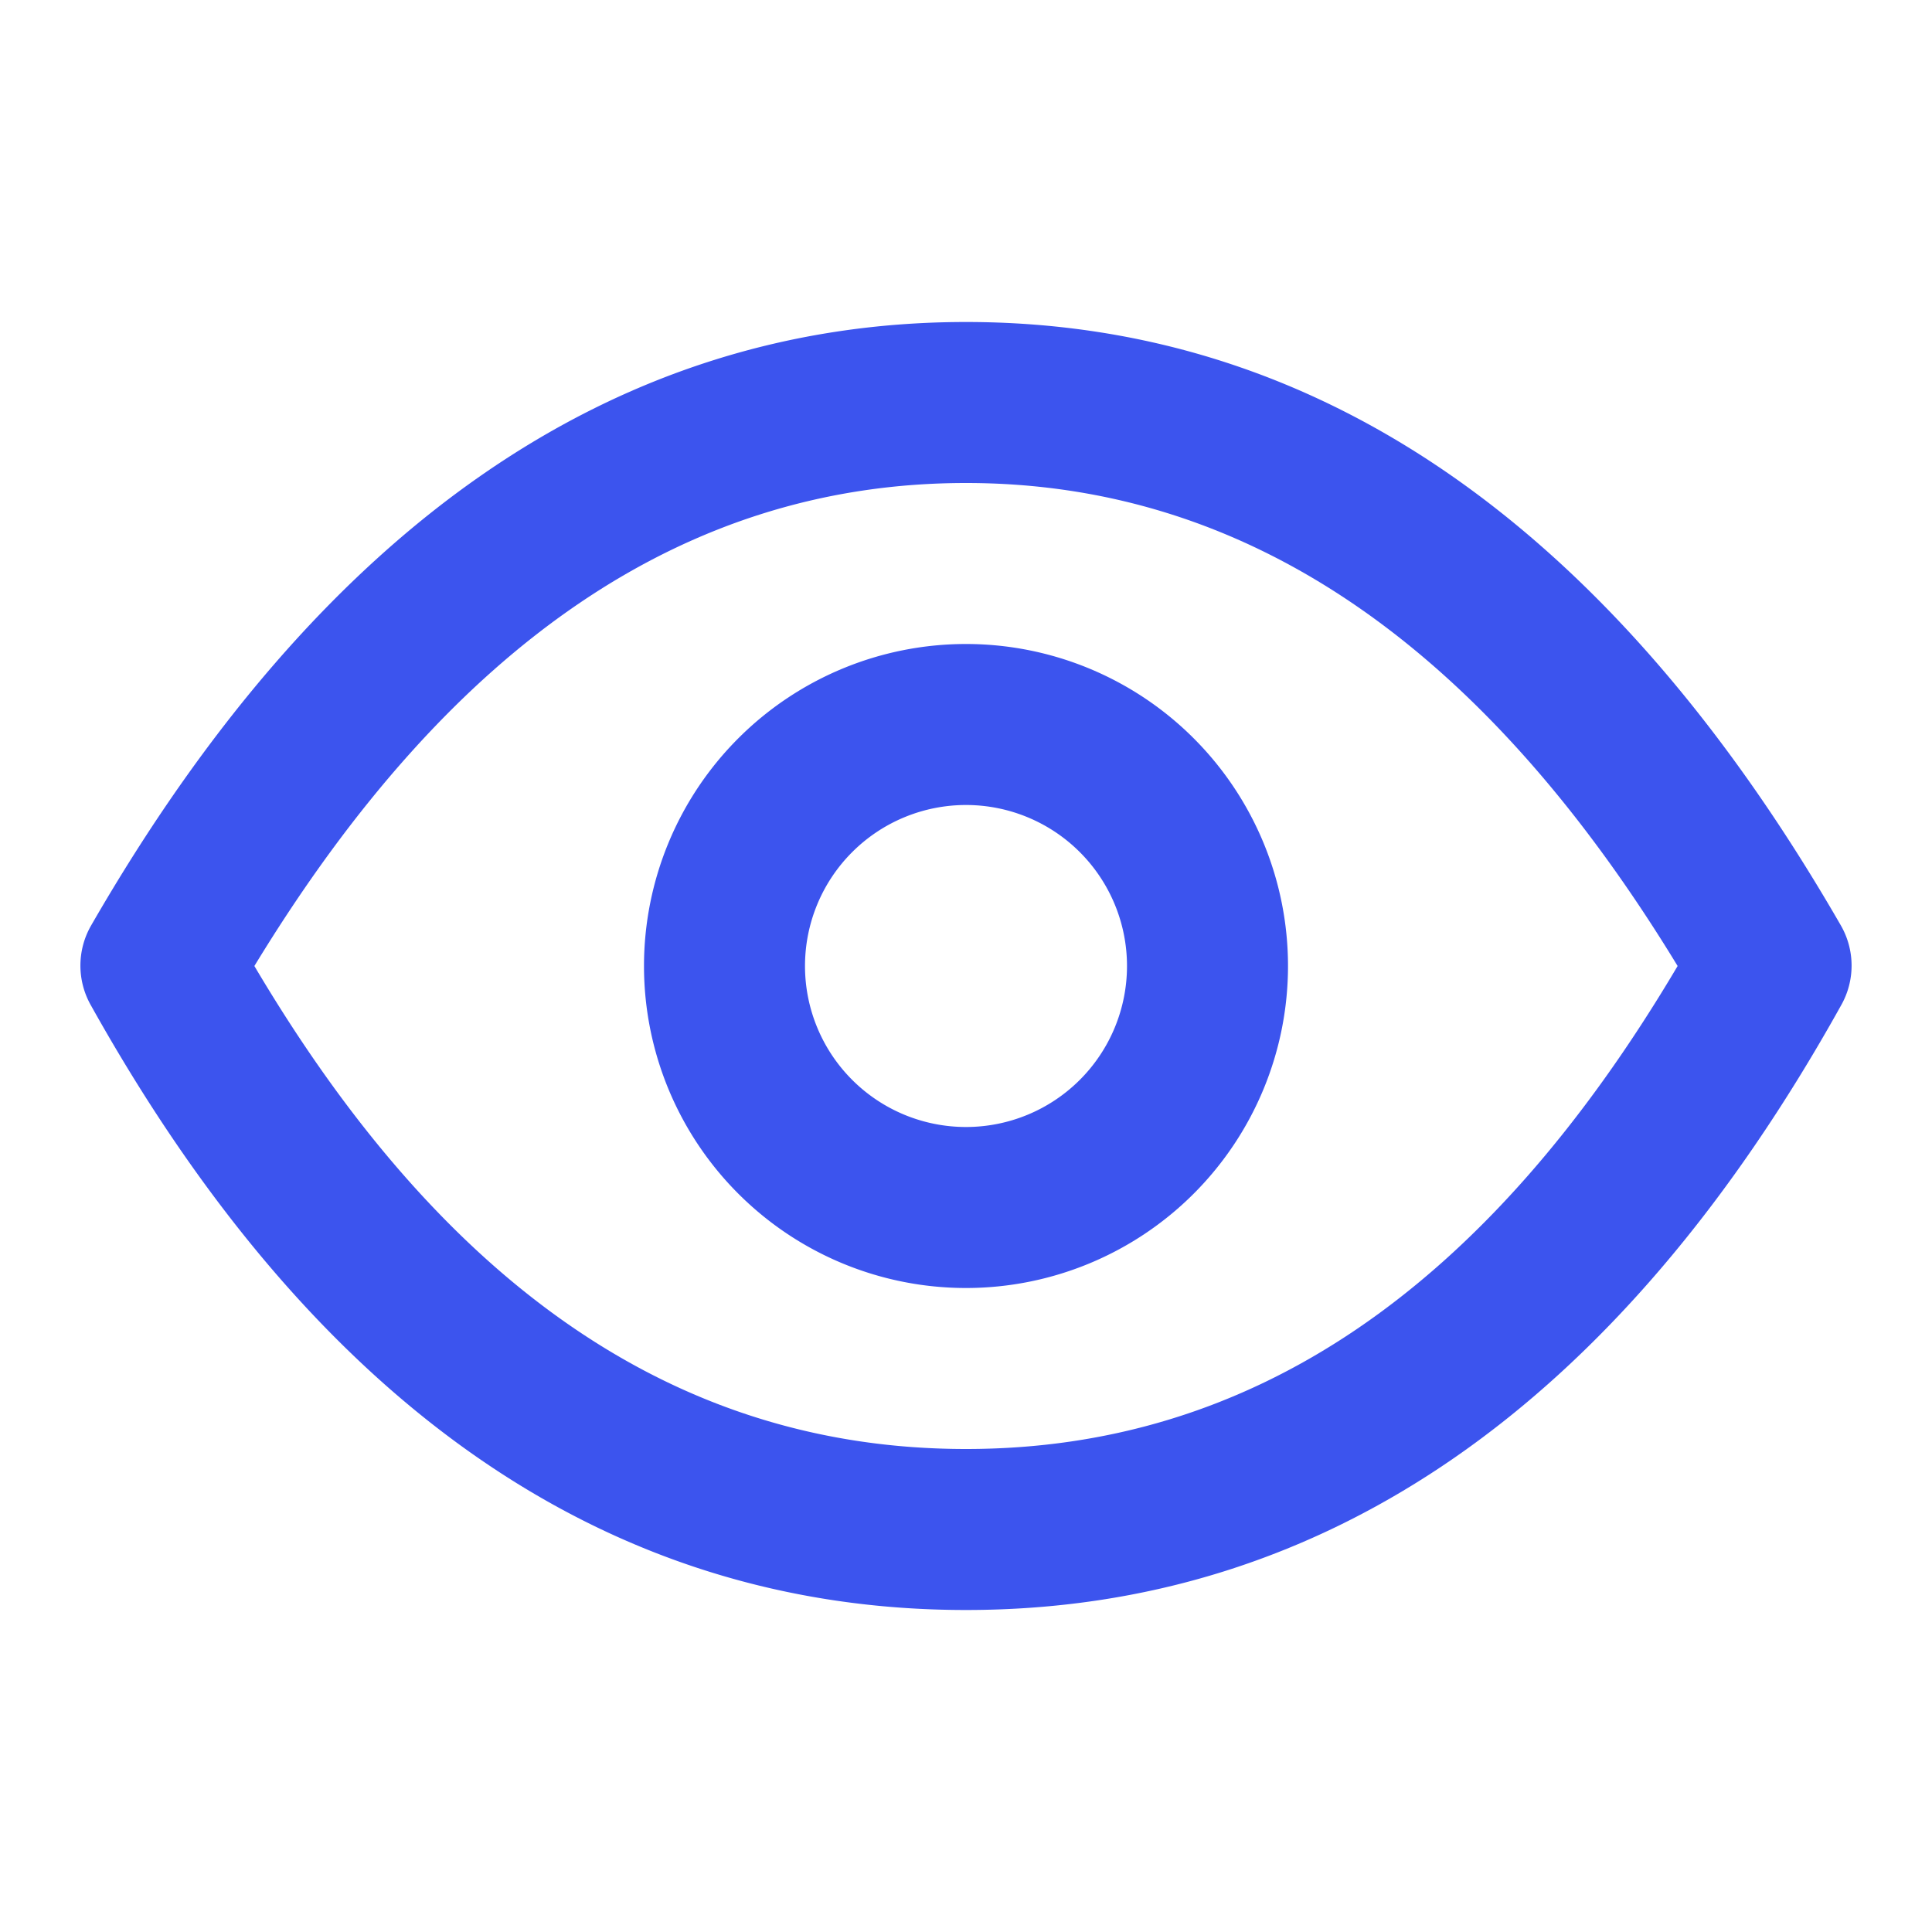 <svg width="24" height="24" xmlns="http://www.w3.org/2000/svg">
  <path d="M12 18c3.53 0 6.45-1.96 8.84-6-2.46-4.04-5.4-6-8.84-6-3.45 0-6.38 1.96-8.84 6 2.39 4.04 5.31 6 8.84 6zM1.13 11.5C3.98 6.55 7.63 4 12 4c4.38 0 8.02 2.55 10.87 7.5a1 1 0 0 1 0 .99C20.11 17.45 16.46 20 12 20c-4.46 0-8.1-2.55-10.87-7.51a1 1 0 0 1 0-.99zM12 14a2 2 0 1 0 0-4 2 2 0 0 0 0 4zm0 2a4 4 0 1 1 0-8 4 4 0 0 1 0 8z" fill="#3C54EE" fill-rule="nonzero"/>
</svg>
